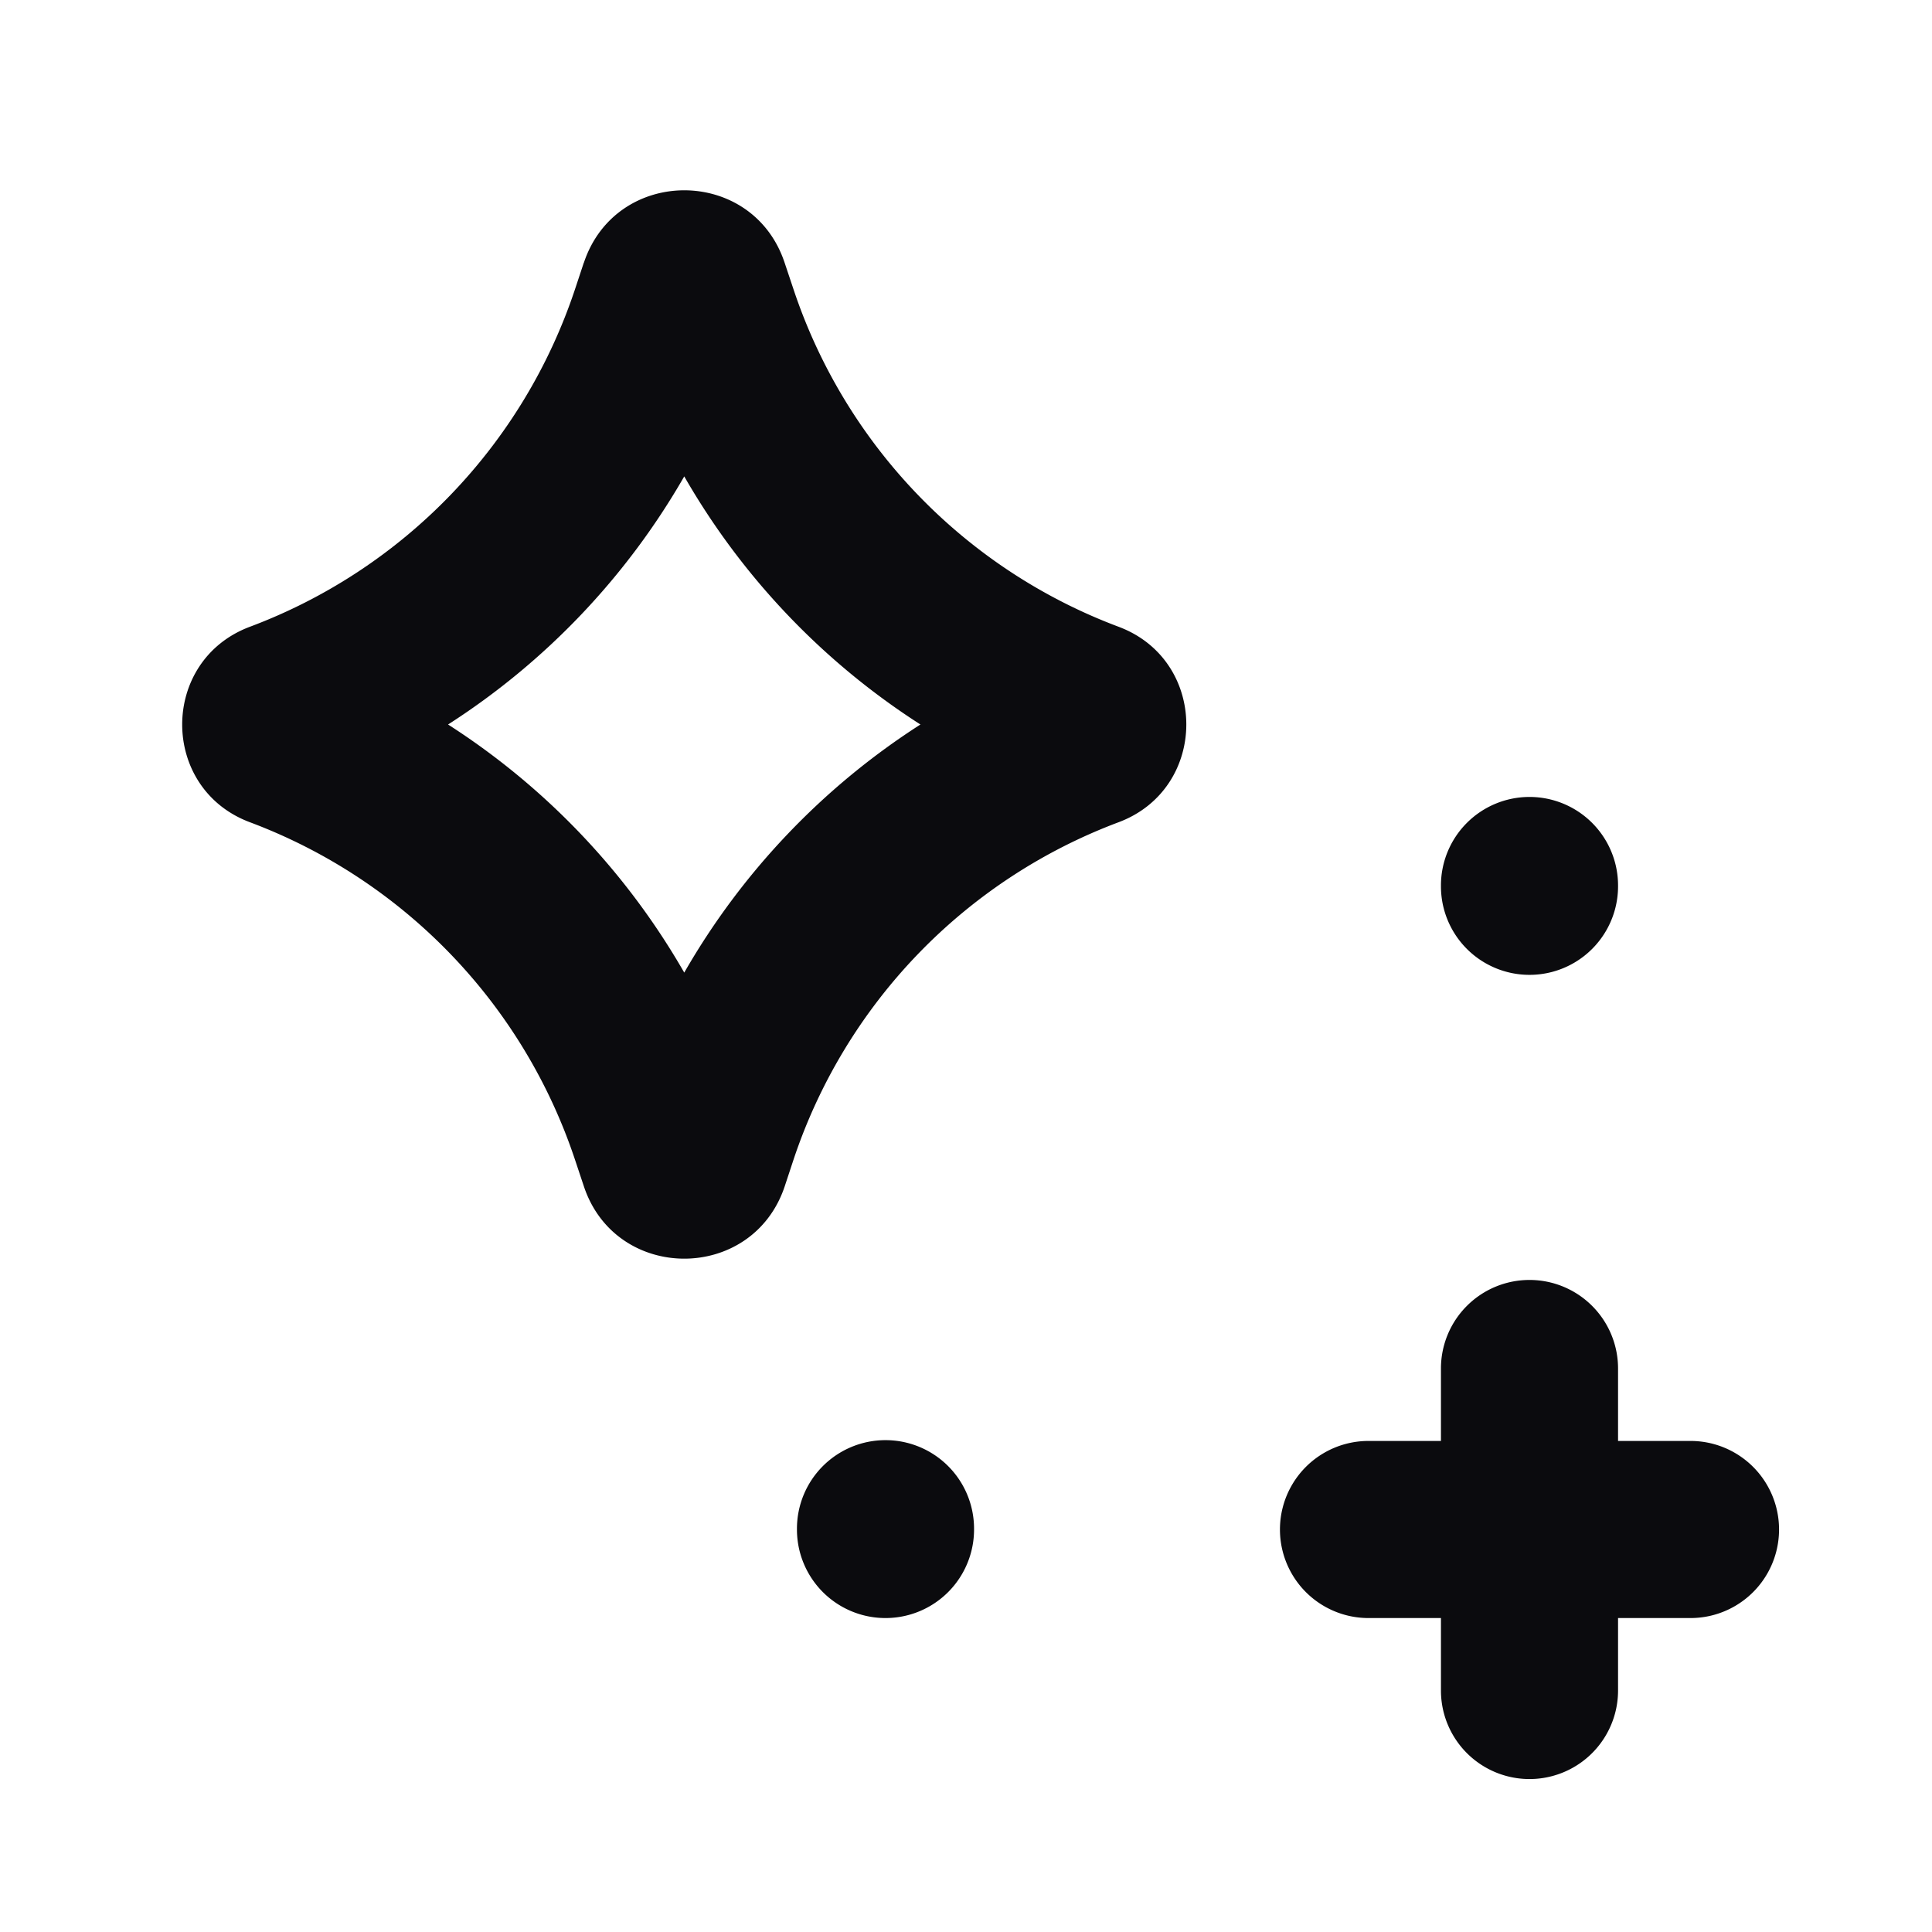 <svg xmlns="http://www.w3.org/2000/svg" width="24" height="24" fill="none" viewBox="0 0 24 24"><path fill="#0B0B0E" fill-rule="evenodd" d="M7.253 3.264c.4-1.2 2.095-1.2 2.494 0l.111.332a6.757 6.757 0 0 0 4.038 4.19c1.121.42 1.121 2.007 0 2.428a6.757 6.757 0 0 0-4.038 4.19l-.11.333c-.4 1.198-2.096 1.198-2.495 0l-.111-.333a6.757 6.757 0 0 0-4.038-4.19c-1.121-.42-1.121-2.007 0-2.428a6.757 6.757 0 0 0 4.038-4.19l.11-.332ZM8.5 5.918A8.96 8.96 0 0 1 5.566 9 8.96 8.96 0 0 1 8.5 12.082 8.959 8.959 0 0 1 11.434 9 8.959 8.959 0 0 1 8.5 5.918ZM18.995 9.9a1.1 1.1 0 0 1 1.105 1.095v.01a1.1 1.1 0 0 1-2.2.01v-.01A1.1 1.1 0 0 1 18.995 9.9Zm.005 6a1.1 1.1 0 0 1 1.1 1.1v.9h.9a1.1 1.1 0 1 1 0 2.2h-.9v.9a1.1 1.1 0 0 1-2.2 0v-.9H17a1.1 1.1 0 0 1 0-2.2h.9V17a1.1 1.1 0 0 1 1.1-1.1Zm-8 1.99a1.1 1.1 0 0 1 1.1 1.1V19a1.1 1.1 0 0 1-2.2 0v-.01a1.1 1.1 0 0 1 1.1-1.1Z" clip-rule="evenodd"/></svg>